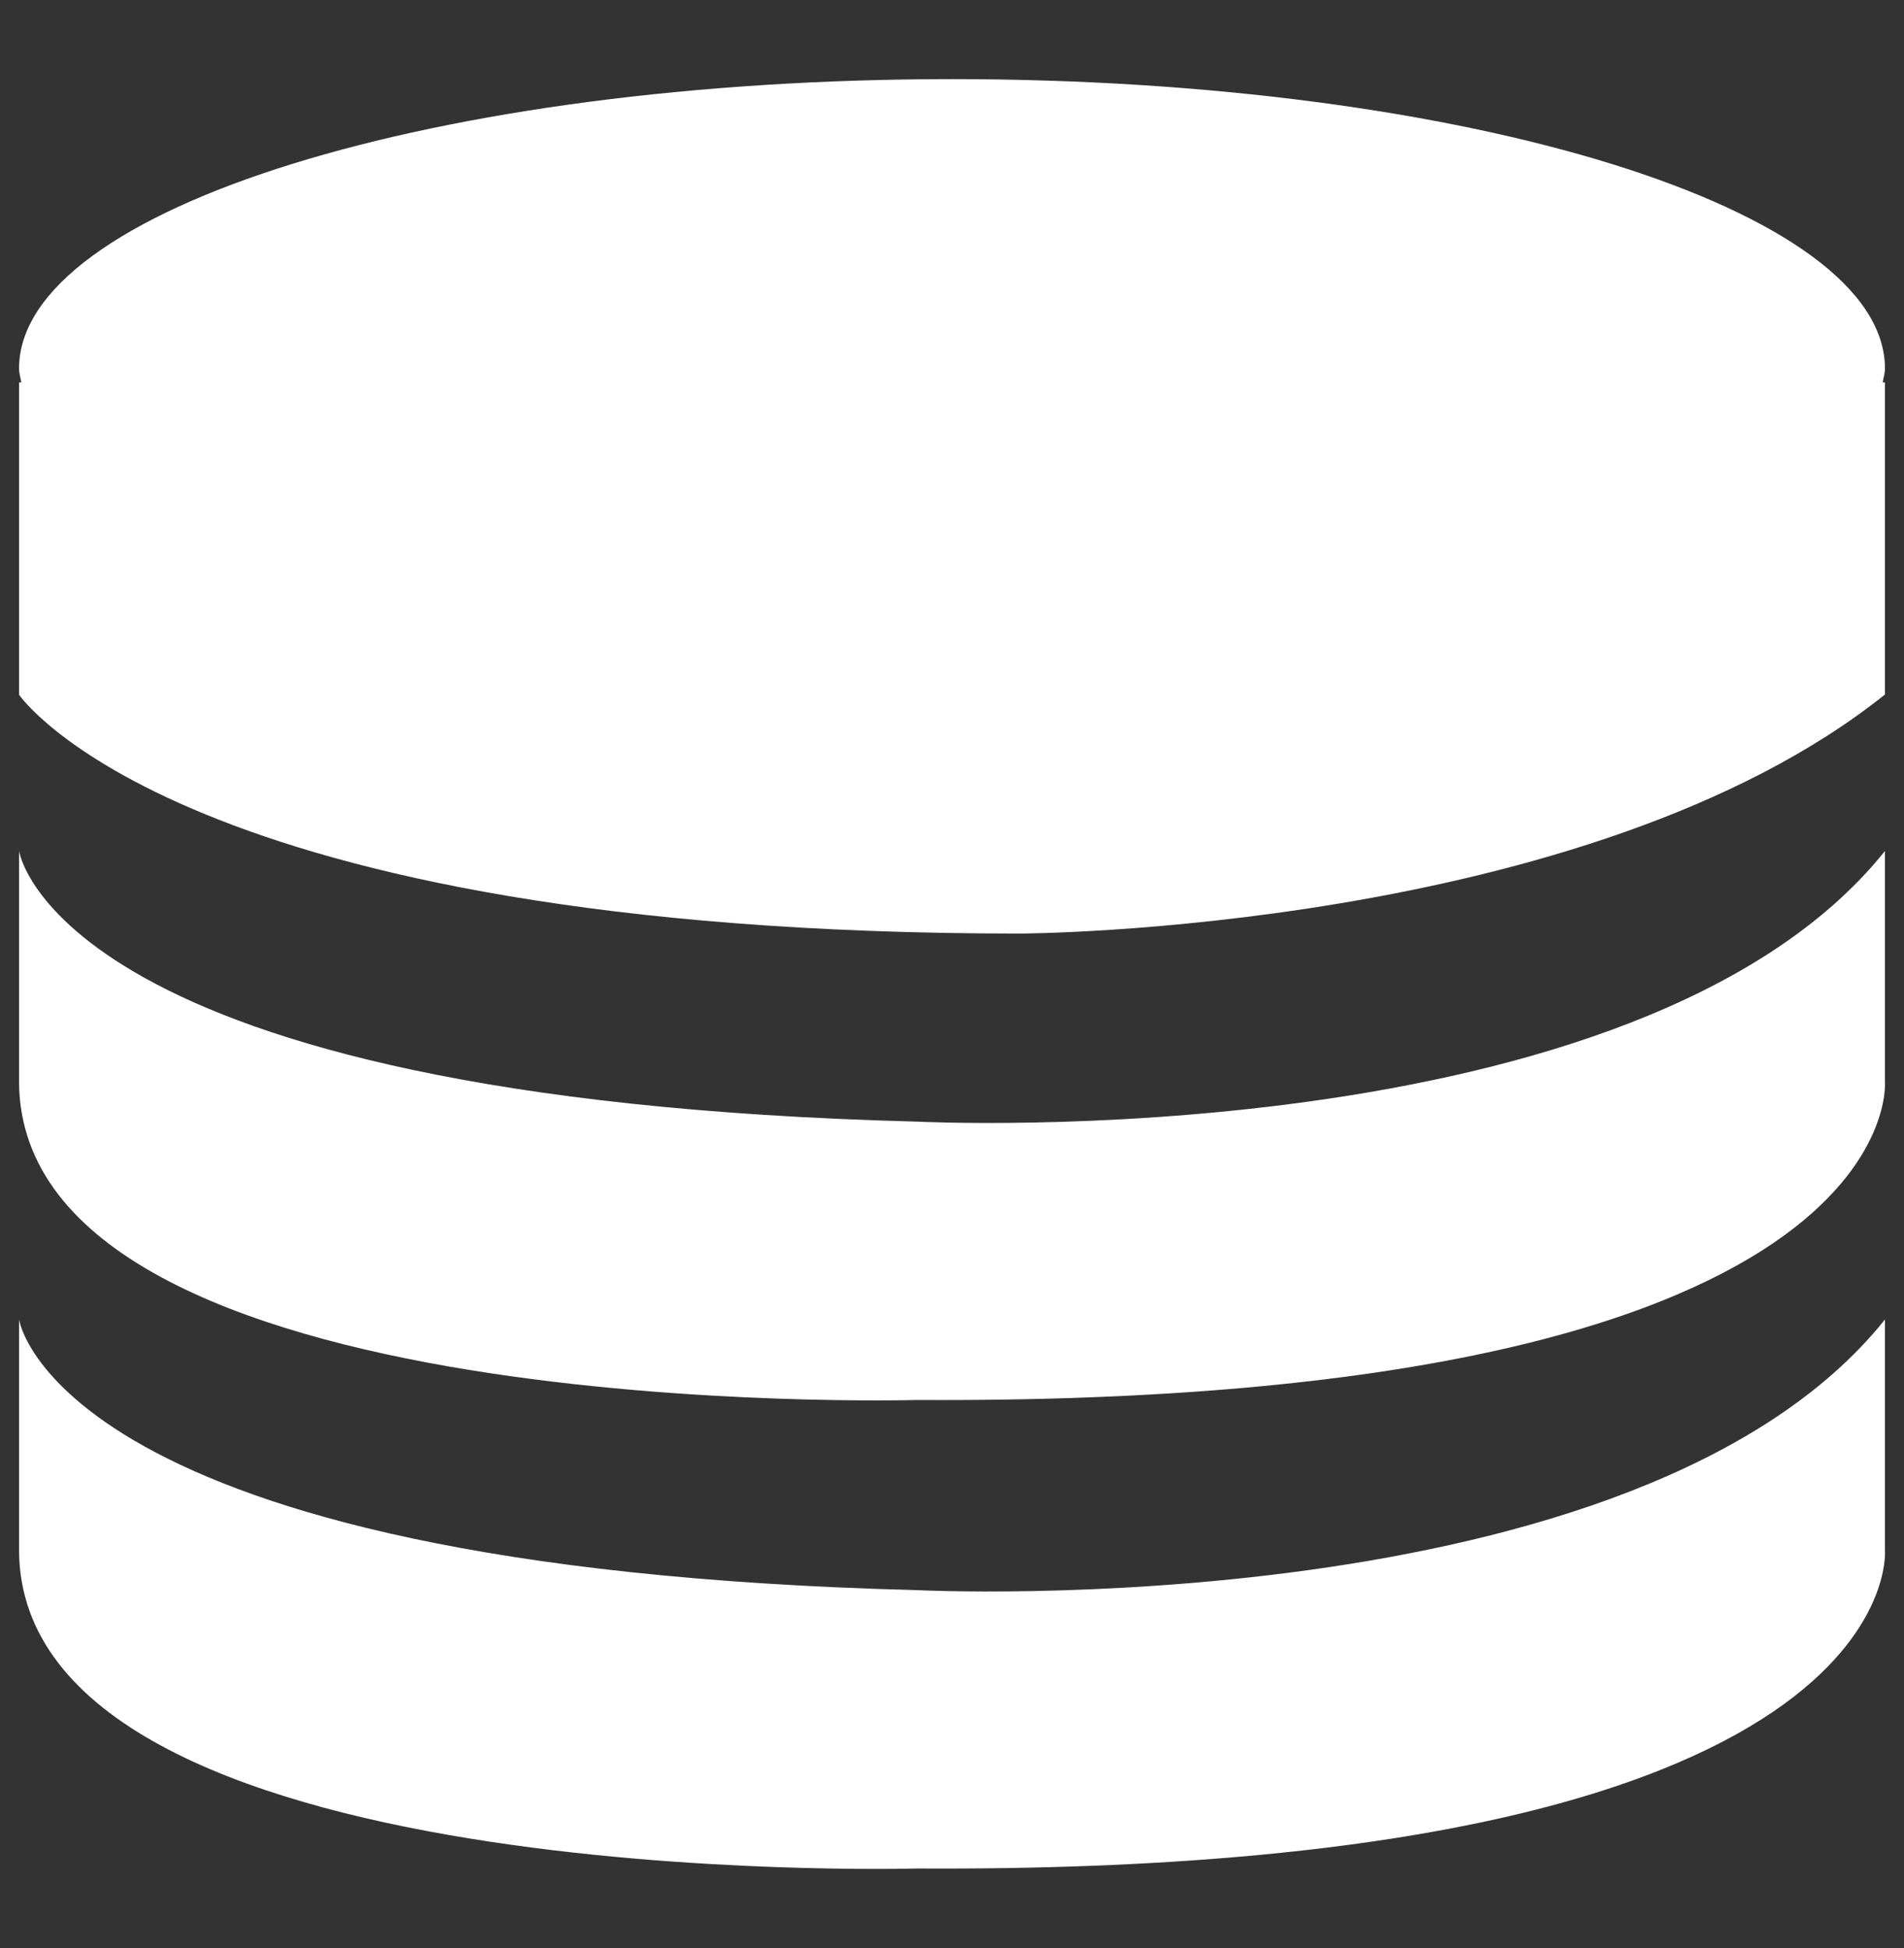 <svg width="86" height="88" viewBox="0 0 86 88" fill="none" xmlns="http://www.w3.org/2000/svg">
<rect x="0" y="0" width="86" height="88" fill="#333333" stroke="none"/>
<path d="M85.14 59.605C74.029 73.492 41.4 71.829 41.4 71.829C2.485 70.834 0.86 59.605 0.86 59.605V70.06C0.98 85.557 41.4 84.404 41.4 84.404C86.241 84.65 85.14 70.06 85.14 70.06V59.605Z" fill="white"/>
<path d="M46.053 42.171C46.053 42.171 71.698 42.118 85.14 31.373V17.276H85.037C85.071 17.065 85.14 16.862 85.14 16.651C85.14 9.435 66.272 3.574 43 3.574C19.728 3.574 0.86 9.426 0.86 16.651C0.86 16.862 0.929 17.065 0.963 17.276H0.86V31.382C0.86 31.382 8.187 42.171 46.053 42.171Z" fill="white"/>
<path d="M41.4 63.24C86.241 63.486 85.14 48.896 85.14 48.896V38.441C74.029 52.328 41.4 50.665 41.4 50.665C2.485 49.661 0.86 38.441 0.86 38.441V48.896C0.98 64.393 41.4 63.24 41.4 63.24Z" fill="white"/>
</svg>
